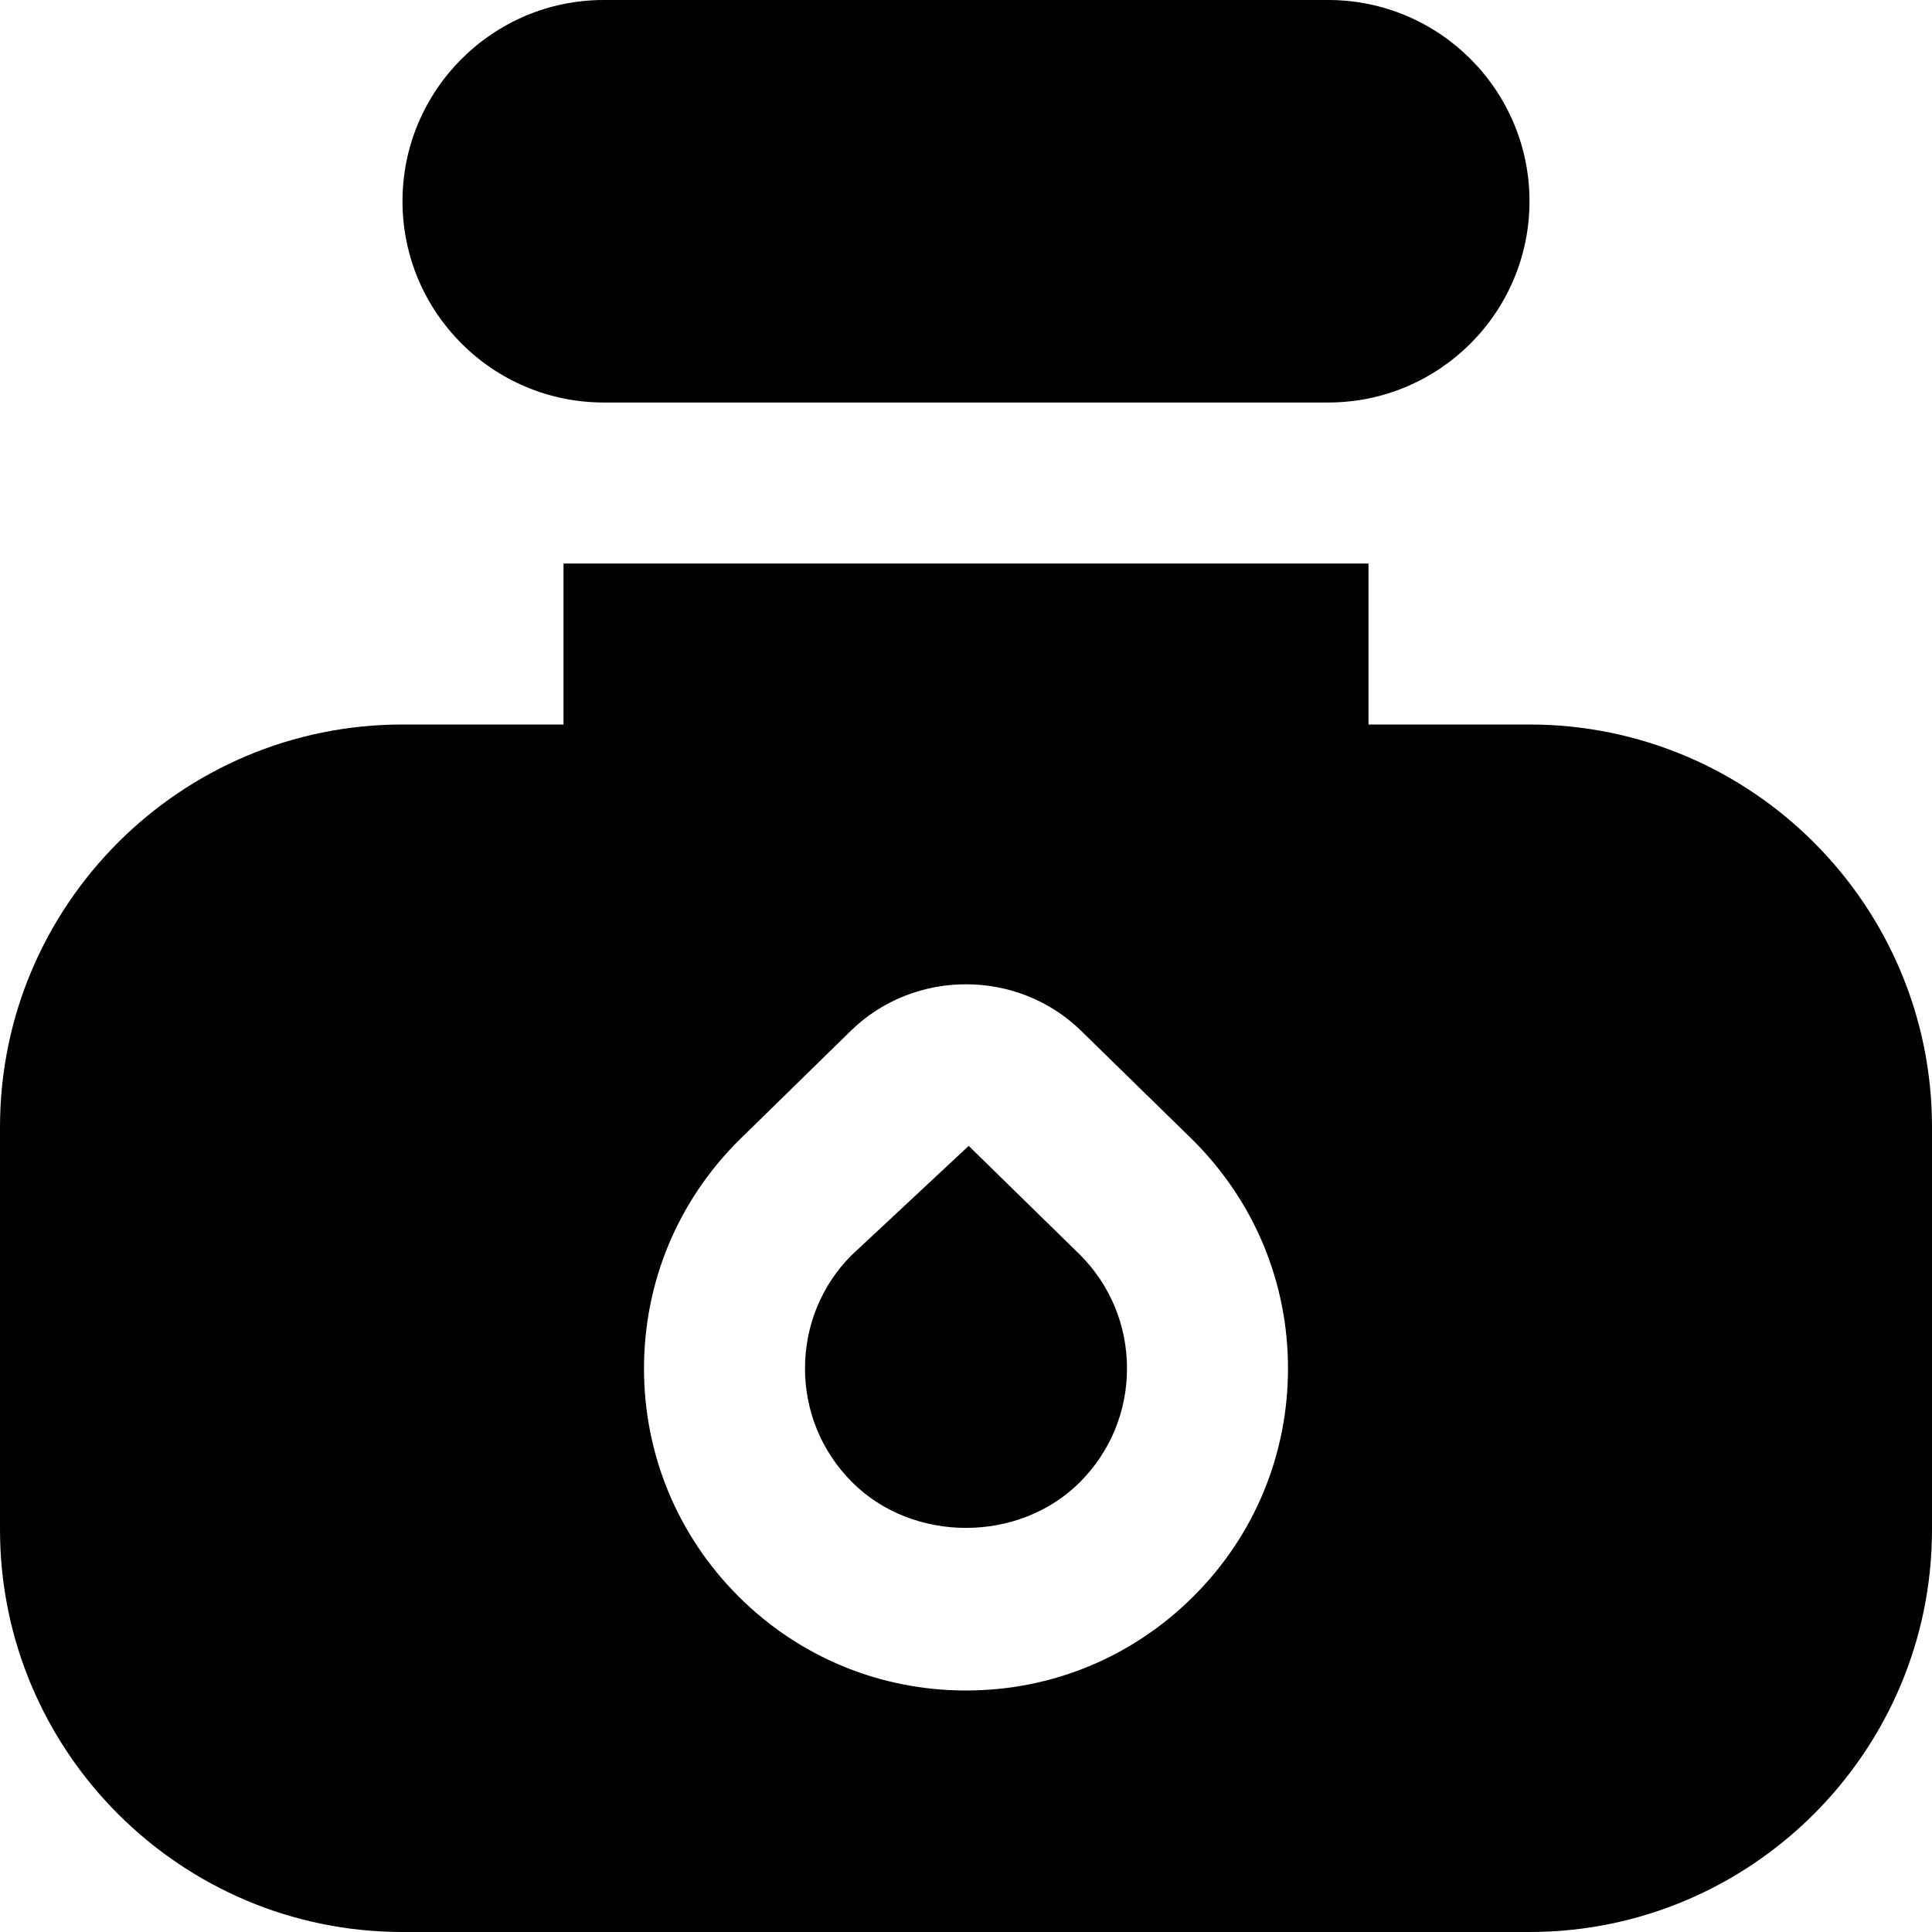 <svg id="Layer_1" viewBox="0 0 24 24" xmlns="http://www.w3.org/2000/svg" data-name="Layer 1"><path d="m5 2.5c0-1.379 1.121-2.5 2.5-2.5h9c1.379 0 2.5 1.121 2.5 2.5s-1.121 2.5-2.5 2.5h-9c-1.379 0-2.5-1.121-2.5-2.5zm19 11.5v5c0 2.757-2.243 5-5 5h-14c-2.757 0-5-2.243-5-5v-5c0-2.757 2.243-5 5-5h2v-2h10v2h2c2.757 0 5 2.243 5 5zm-8 3c0-1.068-.416-2.073-1.18-2.836l-1.389-1.358c-.789-.772-2.074-.772-2.863 0l-1.396 1.366c-.755.755-1.172 1.76-1.172 2.828s.417 2.073 1.171 2.828c.755.756 1.76 1.172 2.829 1.172s2.072-.416 2.828-1.172c.756-.755 1.172-1.76 1.172-2.828zm-3.967-2.765-1.455 1.358c-.37.37-.578.872-.578 1.406s.208 1.036.586 1.414c.755.756 2.072.756 2.828 0 .378-.378.586-.88.586-1.414s-.208-1.036-.586-1.414l-1.381-1.351z"/></svg>